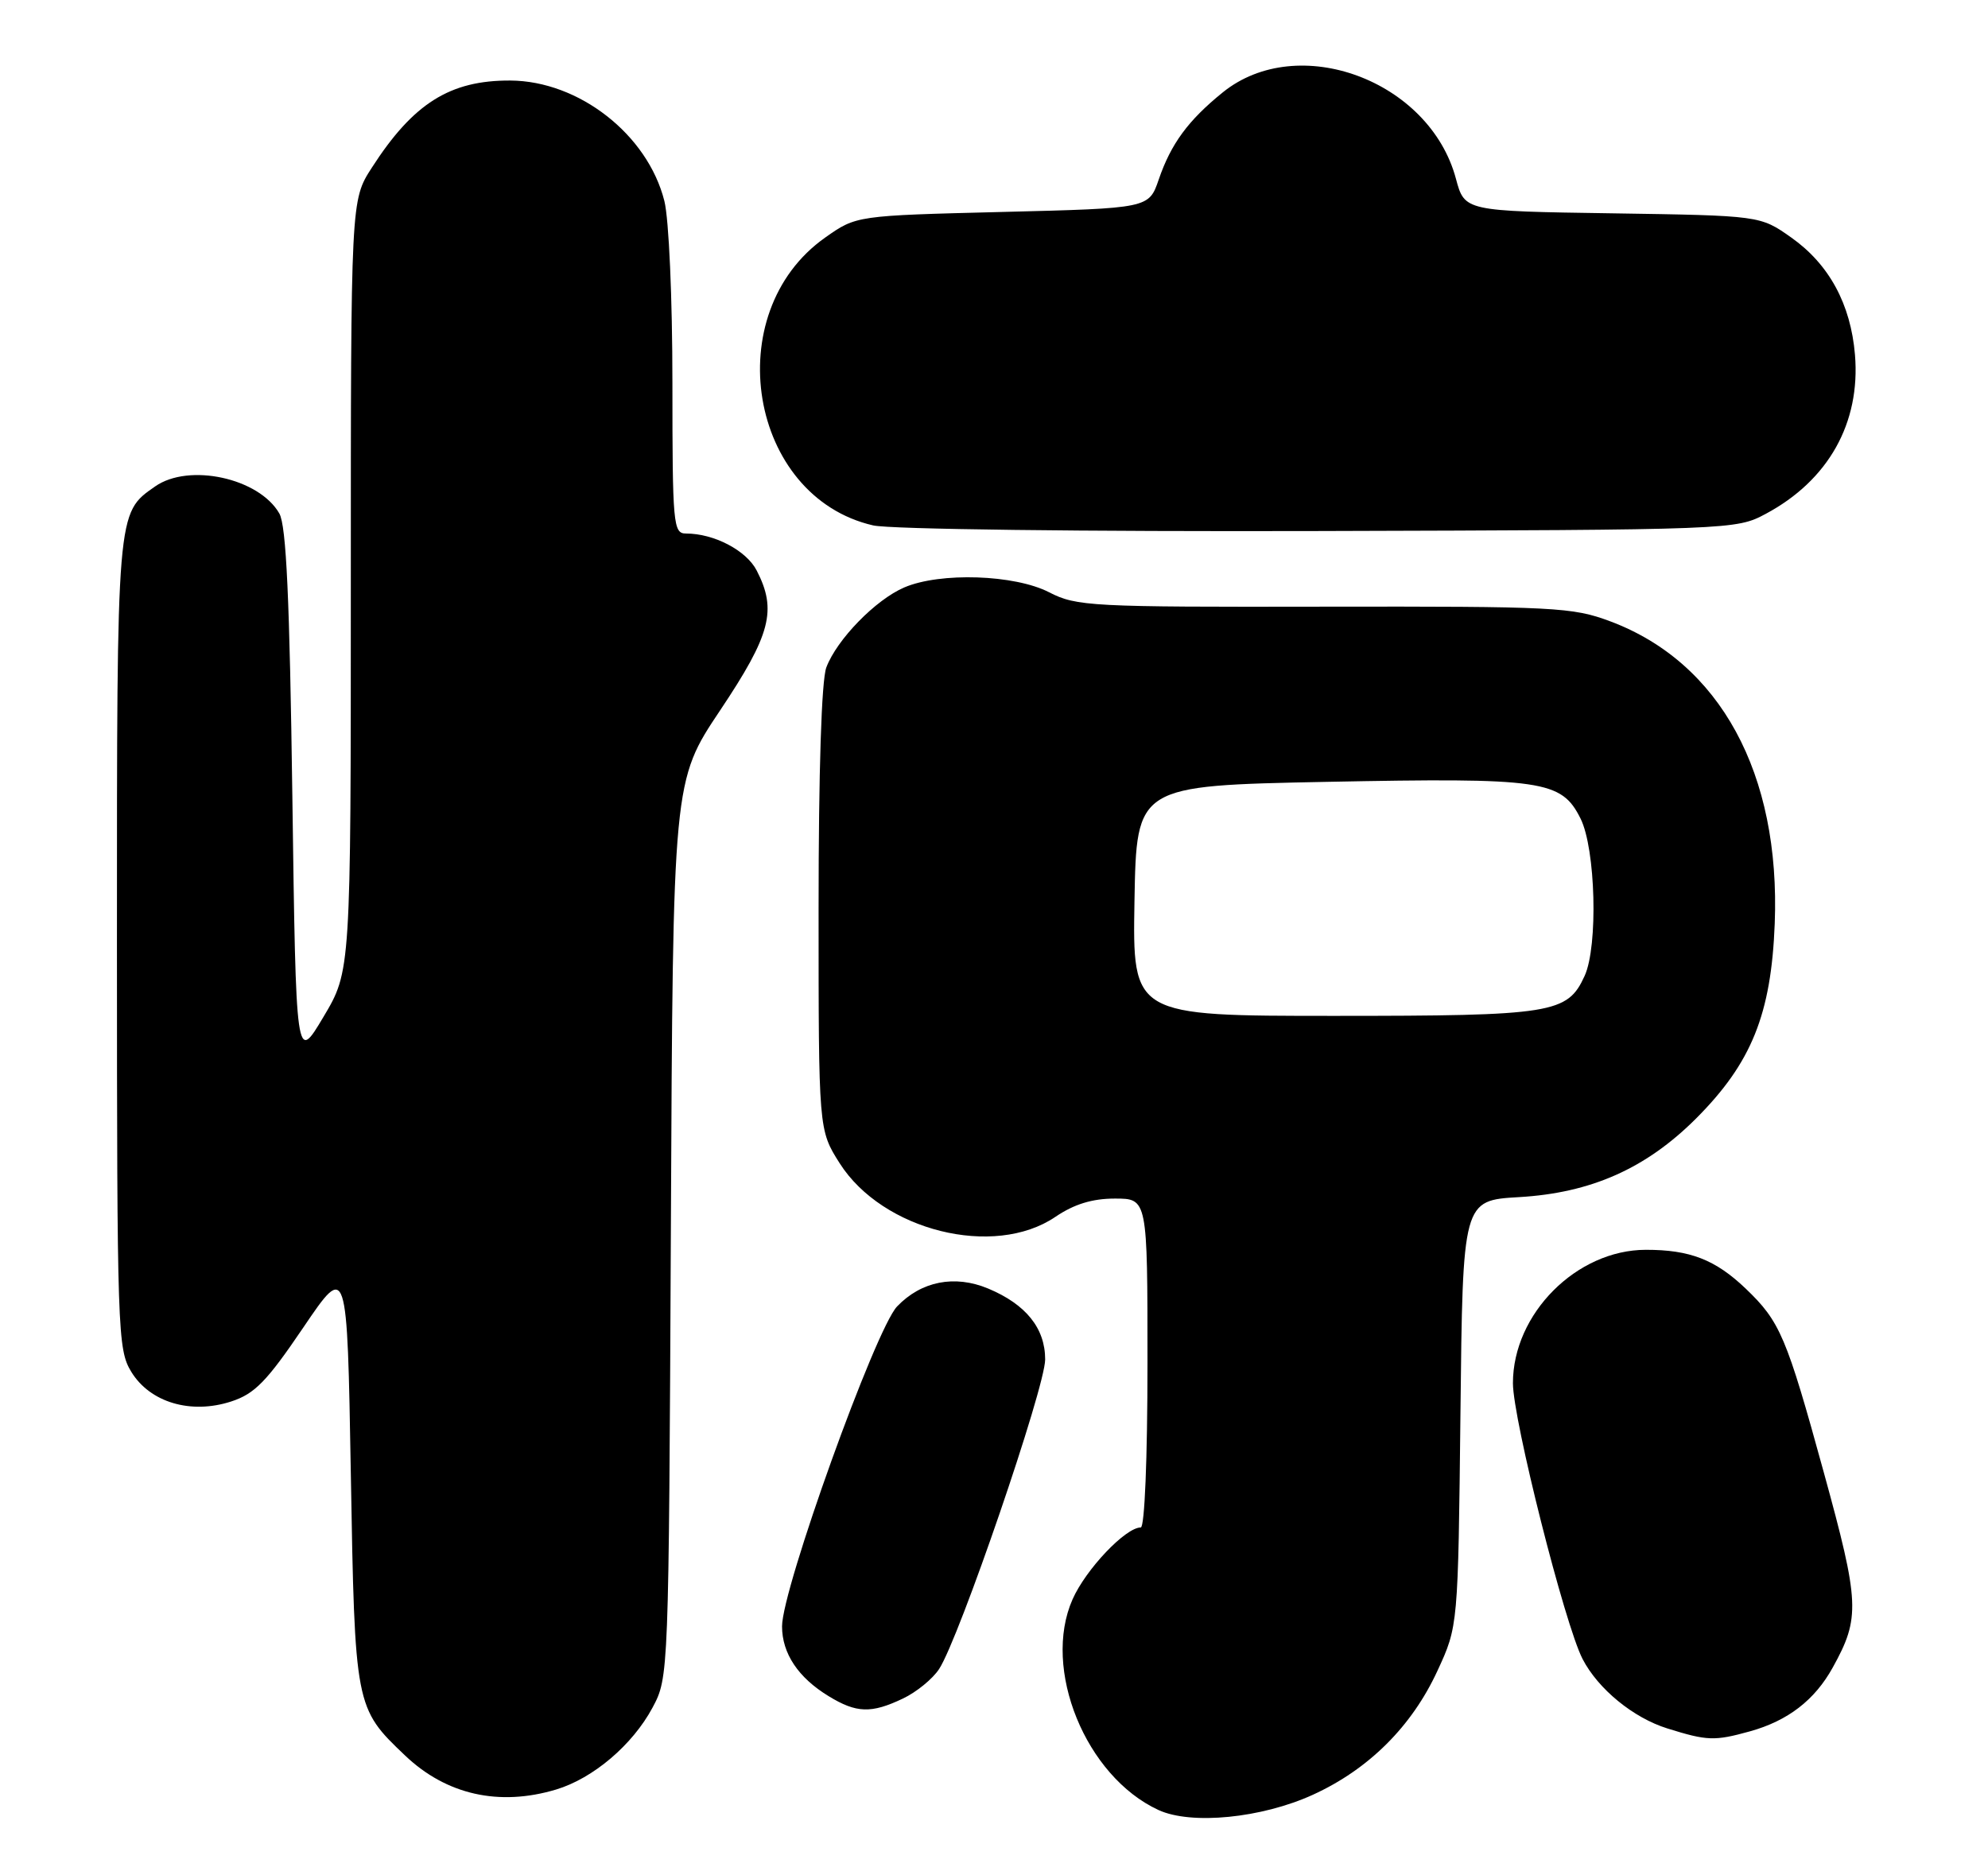 <?xml version="1.0" encoding="UTF-8" standalone="no"?>
<!DOCTYPE svg PUBLIC "-//W3C//DTD SVG 1.1//EN" "http://www.w3.org/Graphics/SVG/1.1/DTD/svg11.dtd" >
<svg xmlns="http://www.w3.org/2000/svg" xmlns:xlink="http://www.w3.org/1999/xlink" version="1.1" viewBox="0 0 272 256">
 <g >
 <path fill="currentColor"
d=" M 179.64 245.57 C 187.26 242.09 193.16 236.23 196.67 228.62 C 199.50 222.50 199.50 222.50 199.82 193.37 C 200.13 164.25 200.13 164.25 207.84 163.80 C 217.68 163.23 225.20 159.89 232.05 153.05 C 239.64 145.45 242.34 138.79 242.82 126.38 C 243.62 105.84 235.35 90.64 220.30 85.01 C 215.14 83.08 212.74 82.96 181.15 83.01 C 149.20 83.07 147.30 82.97 143.54 81.04 C 138.82 78.61 128.63 78.27 123.72 80.38 C 119.80 82.06 114.50 87.50 113.06 91.32 C 112.40 93.07 112.00 105.48 112.00 124.37 C 112.00 154.61 112.00 154.61 114.88 159.16 C 120.75 168.40 136.01 172.20 144.40 166.50 C 146.97 164.76 149.44 164.00 152.54 164.00 C 157.00 164.00 157.00 164.00 157.00 186.50 C 157.00 199.59 156.61 209.00 156.08 209.00 C 154.00 209.00 148.57 214.72 146.75 218.83 C 142.54 228.34 148.54 243.06 158.50 247.66 C 162.98 249.73 172.62 248.78 179.64 245.57 Z  M 76.08 244.86 C 81.15 243.34 86.55 238.75 89.28 233.65 C 91.49 229.51 91.50 229.35 91.79 168.17 C 92.07 106.85 92.07 106.85 98.54 97.18 C 105.46 86.83 106.33 83.48 103.53 78.06 C 102.11 75.31 97.70 73.00 93.85 73.00 C 92.11 73.00 92.00 71.78 92.00 52.44 C 92.00 40.76 91.52 29.99 90.90 27.50 C 88.61 18.41 79.21 11.07 69.82 11.02 C 61.56 10.98 56.54 14.14 50.87 22.95 C 48.00 27.39 48.00 27.39 48.00 80.12 C 48.00 132.86 48.00 132.86 44.25 139.15 C 40.50 145.45 40.50 145.45 40.00 108.98 C 39.63 81.96 39.17 71.92 38.22 70.26 C 35.45 65.41 25.84 63.32 21.22 66.56 C 15.95 70.25 16.00 69.62 16.00 129.20 C 16.01 182.27 16.09 184.63 17.96 187.70 C 20.52 191.90 26.12 193.56 31.64 191.76 C 34.86 190.71 36.50 189.02 41.50 181.64 C 47.50 172.79 47.50 172.79 48.00 201.64 C 48.55 233.53 48.58 233.70 55.43 240.21 C 61.06 245.57 68.28 247.20 76.08 244.86 Z  M 239.42 236.90 C 244.61 235.46 248.29 232.63 250.76 228.16 C 254.54 221.33 254.44 219.32 249.54 201.49 C 244.41 182.82 243.56 180.83 238.84 176.31 C 234.69 172.35 231.21 171.00 225.18 171.01 C 215.71 171.02 207.00 179.76 207.00 189.26 C 207.00 194.21 214.09 222.28 216.53 227.00 C 218.65 231.10 223.47 235.05 228.13 236.50 C 233.60 238.21 234.58 238.24 239.42 236.90 Z  M 123.54 232.41 C 125.38 231.54 127.61 229.72 128.49 228.37 C 131.24 224.17 143.00 189.85 143.00 186.01 C 143.00 181.74 140.37 178.47 135.20 176.31 C 130.62 174.40 126.05 175.30 122.74 178.76 C 119.78 181.86 107.00 217.39 107.00 222.53 C 107.00 226.23 109.21 229.55 113.37 232.08 C 117.18 234.41 119.20 234.48 123.54 232.41 Z  M 241.59 70.31 C 250.17 65.72 254.57 57.87 253.80 48.55 C 253.22 41.61 250.26 36.16 245.08 32.50 C 240.83 29.50 240.83 29.50 220.61 29.19 C 200.39 28.89 200.39 28.89 199.20 24.45 C 195.60 10.99 177.59 4.32 167.30 12.64 C 162.57 16.47 160.22 19.66 158.54 24.56 C 157.19 28.50 157.19 28.50 137.18 29.00 C 117.16 29.50 117.16 29.50 112.91 32.50 C 98.27 42.82 102.46 67.98 119.46 71.89 C 121.74 72.42 148.25 72.75 180.50 72.66 C 237.09 72.50 237.53 72.48 241.59 70.31 Z  M 155.22 123.25 C 155.50 107.50 155.50 107.50 181.50 106.98 C 211.13 106.40 213.63 106.76 216.25 112.00 C 218.32 116.15 218.67 129.45 216.81 133.53 C 214.46 138.68 212.46 139.00 182.52 139.00 C 154.95 139.00 154.95 139.00 155.22 123.25 Z "/>
</g>
</svg>